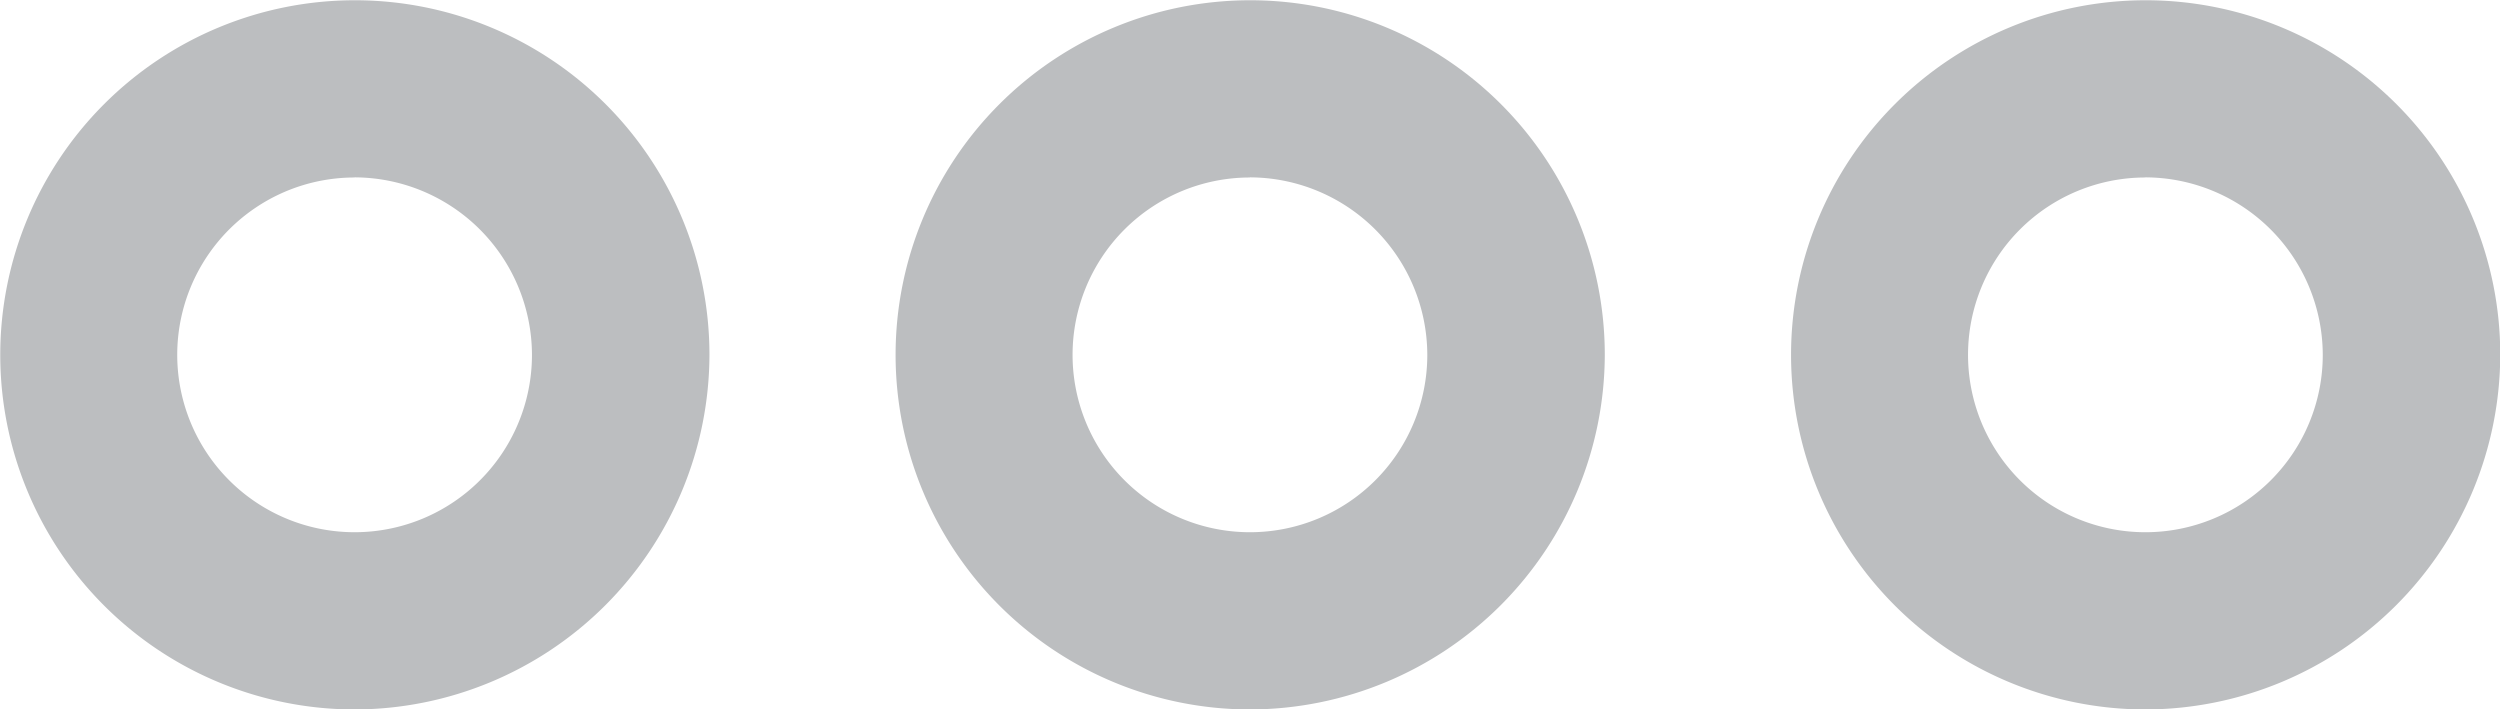 <svg xmlns="http://www.w3.org/2000/svg" viewBox="6651 5326 19.381 5.498">
  <defs>
    <style>
      .cls-1 {
        fill: #bcbec0;
      }
    </style>
  </defs>
  <g id="Group_422" data-name="Group 422" transform="translate(6651 5326)">
    <path id="Path_273" data-name="Path 273" class="cls-1" d="M12.849,5.5A2.749,2.749,0,1,1,15.6,2.749,2.757,2.757,0,0,1,12.849,5.5Zm0-4.124a1.375,1.375,0,1,0,1.375,1.375A1.379,1.379,0,0,0,12.849,1.375Z" transform="translate(-3.159)"/>
    <path id="Path_274" data-name="Path 274" class="cls-1" d="M22.949,5.5A2.749,2.749,0,1,1,25.7,2.749,2.757,2.757,0,0,1,22.949,5.5Zm0-4.124a1.375,1.375,0,1,0,1.375,1.375A1.379,1.379,0,0,0,22.949,1.375Z" transform="translate(-6.317)"/>
    <path id="Path_275" data-name="Path 275" class="cls-1" d="M2.749,5.5A2.749,2.749,0,1,1,5.5,2.749,2.757,2.757,0,0,1,2.749,5.5Zm0-4.124A1.375,1.375,0,1,0,4.124,2.749,1.379,1.379,0,0,0,2.749,1.375Z"/>
  </g>
</svg>
